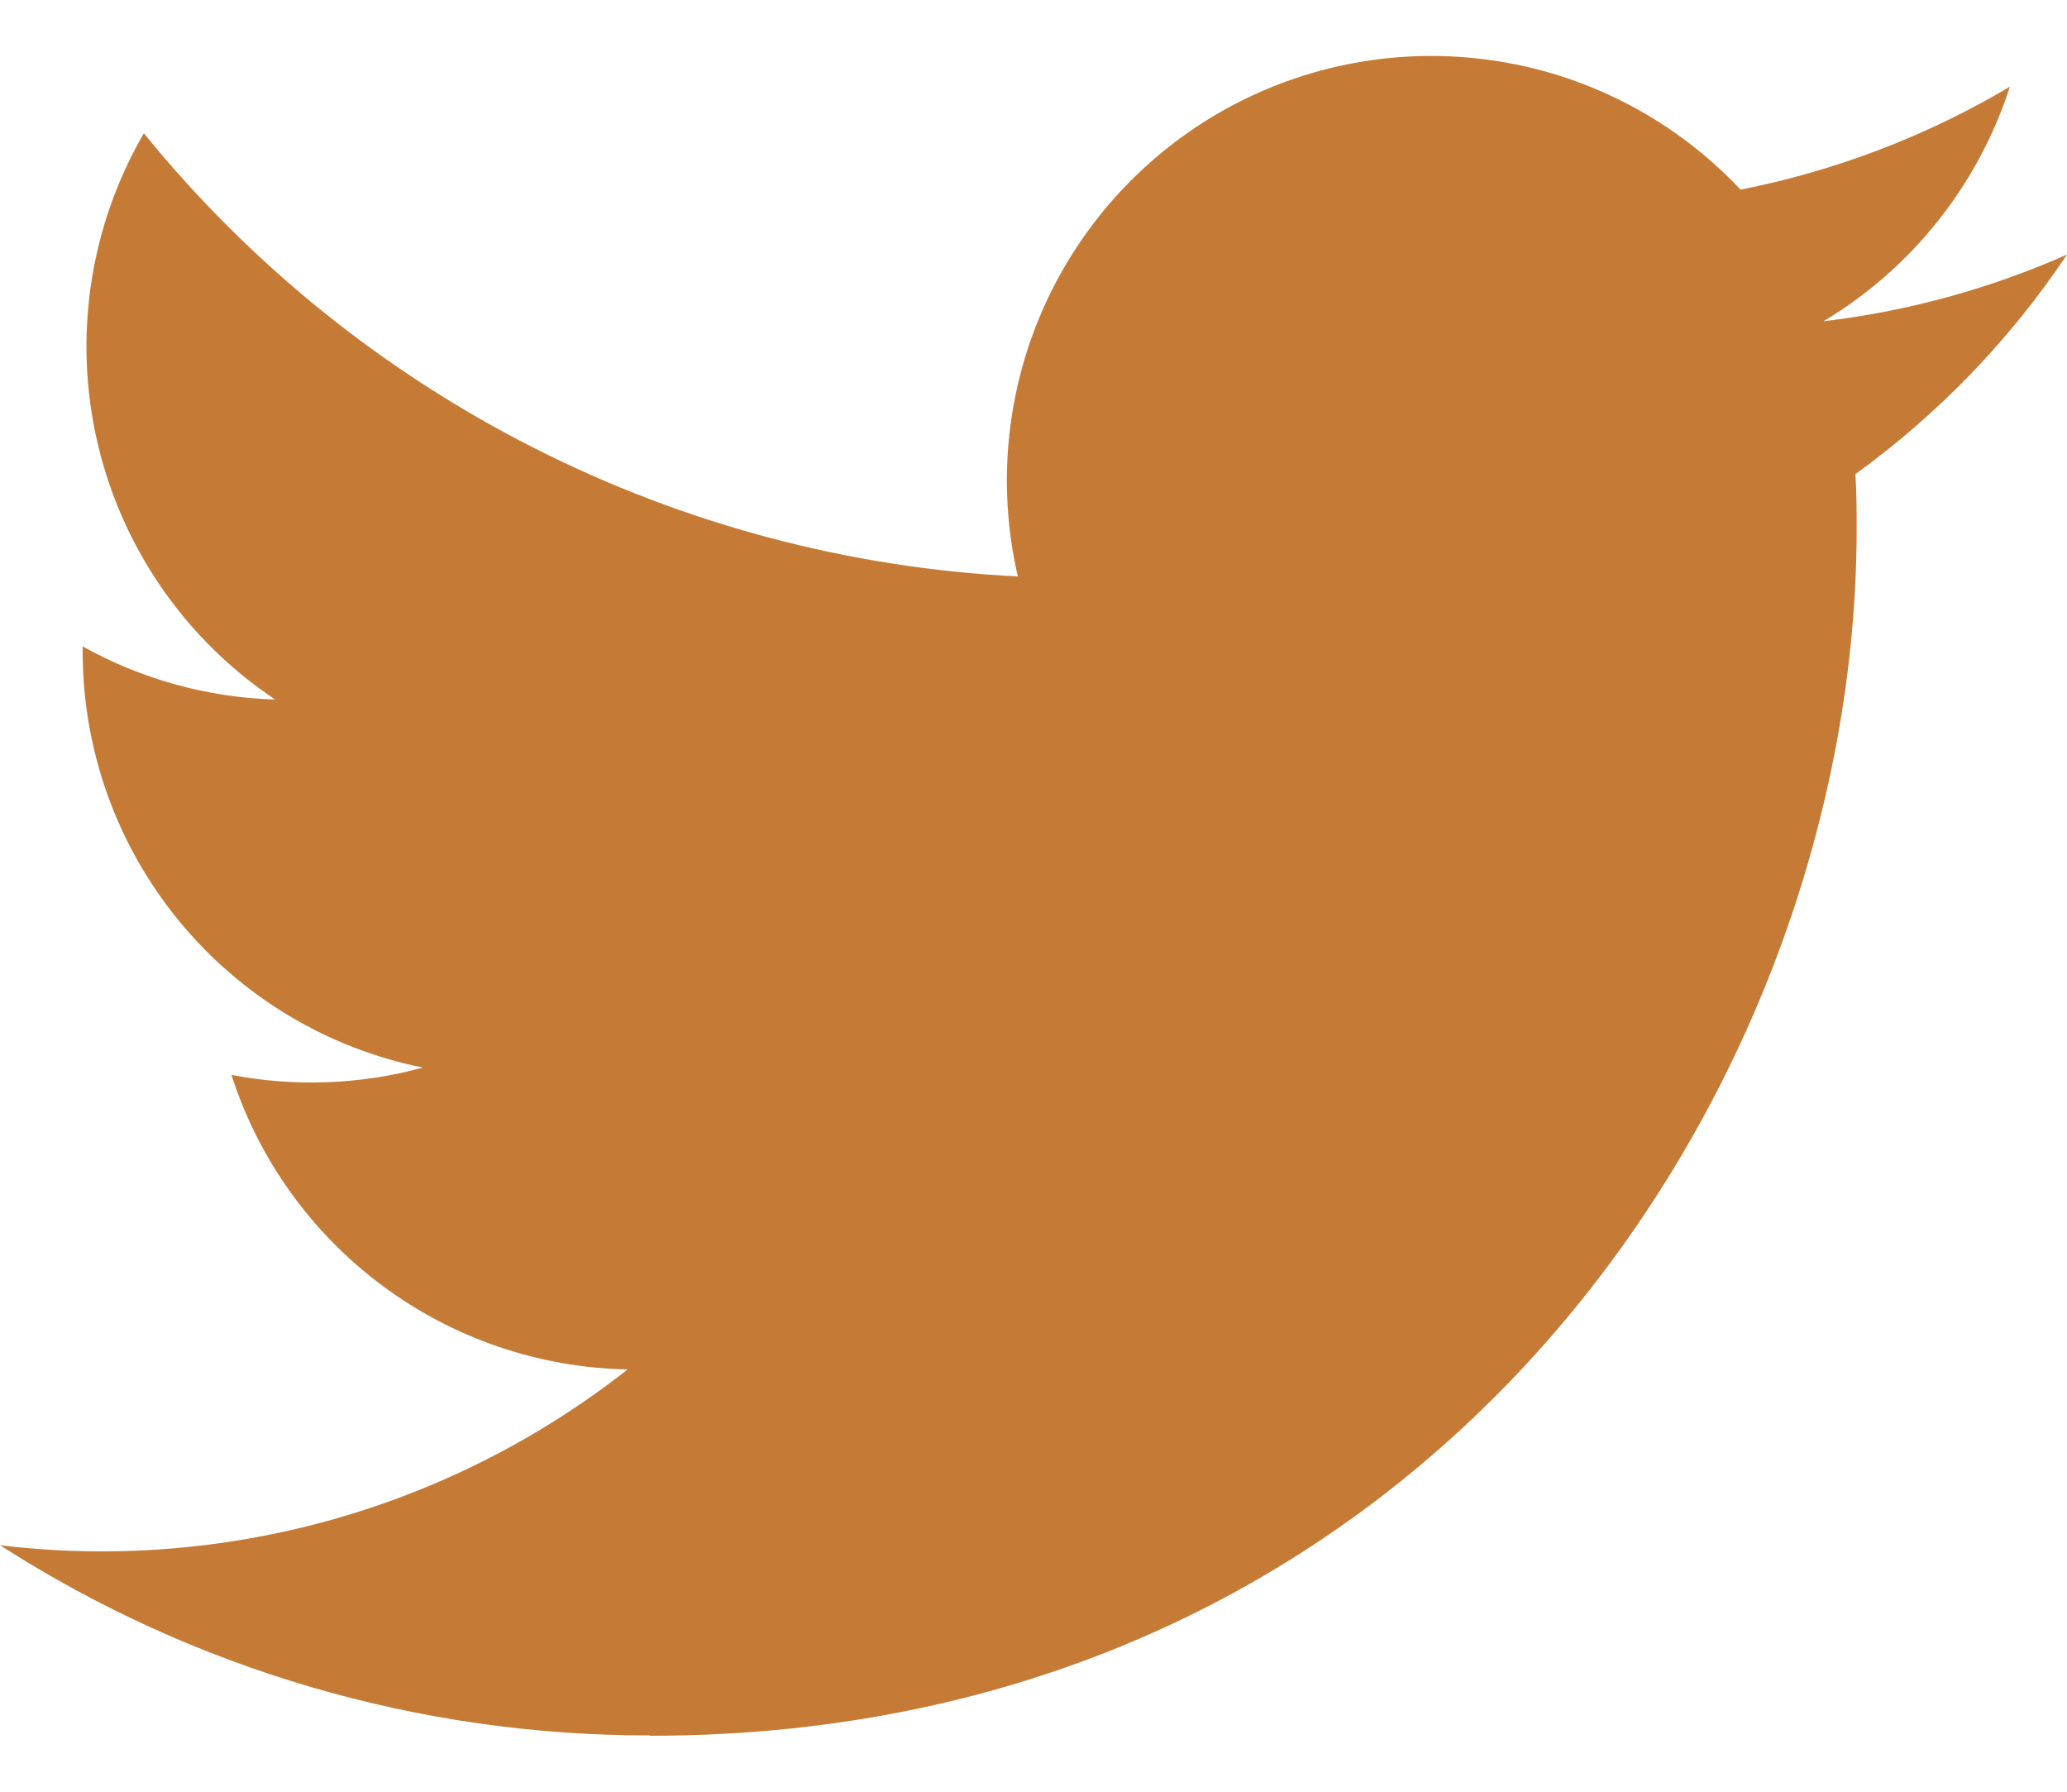 <svg width="30" height="26" viewBox="0 0 30 26" fill="none" xmlns="http://www.w3.org/2000/svg">
<path d="M9.434 25.188C20.755 25.188 26.947 15.809 26.947 7.675C26.947 7.409 26.947 7.144 26.929 6.88C28.134 6.008 29.174 4.93 30 3.694C28.877 4.192 27.685 4.518 26.465 4.662C27.75 3.893 28.711 2.683 29.171 1.258C27.963 1.975 26.641 2.48 25.262 2.752C24.334 1.765 23.107 1.111 21.77 0.893C20.433 0.674 19.062 0.901 17.867 1.54C16.673 2.18 15.723 3.195 15.163 4.428C14.604 5.662 14.467 7.046 14.773 8.365C12.326 8.243 9.932 7.607 7.747 6.499C5.561 5.391 3.633 3.836 2.088 1.934C1.301 3.289 1.06 4.894 1.414 6.42C1.768 7.947 2.69 9.281 3.994 10.151C3.014 10.122 2.056 9.858 1.2 9.38V9.458C1.2 10.88 1.692 12.257 2.592 13.356C3.492 14.456 4.745 15.211 6.138 15.492C5.232 15.739 4.281 15.775 3.359 15.598C3.752 16.821 4.518 17.89 5.549 18.656C6.58 19.423 7.825 19.848 9.109 19.872C7.833 20.875 6.372 21.617 4.809 22.055C3.246 22.492 1.612 22.618 0 22.423C2.815 24.23 6.09 25.188 9.434 25.183" fill="#C57B36"/>
</svg>
